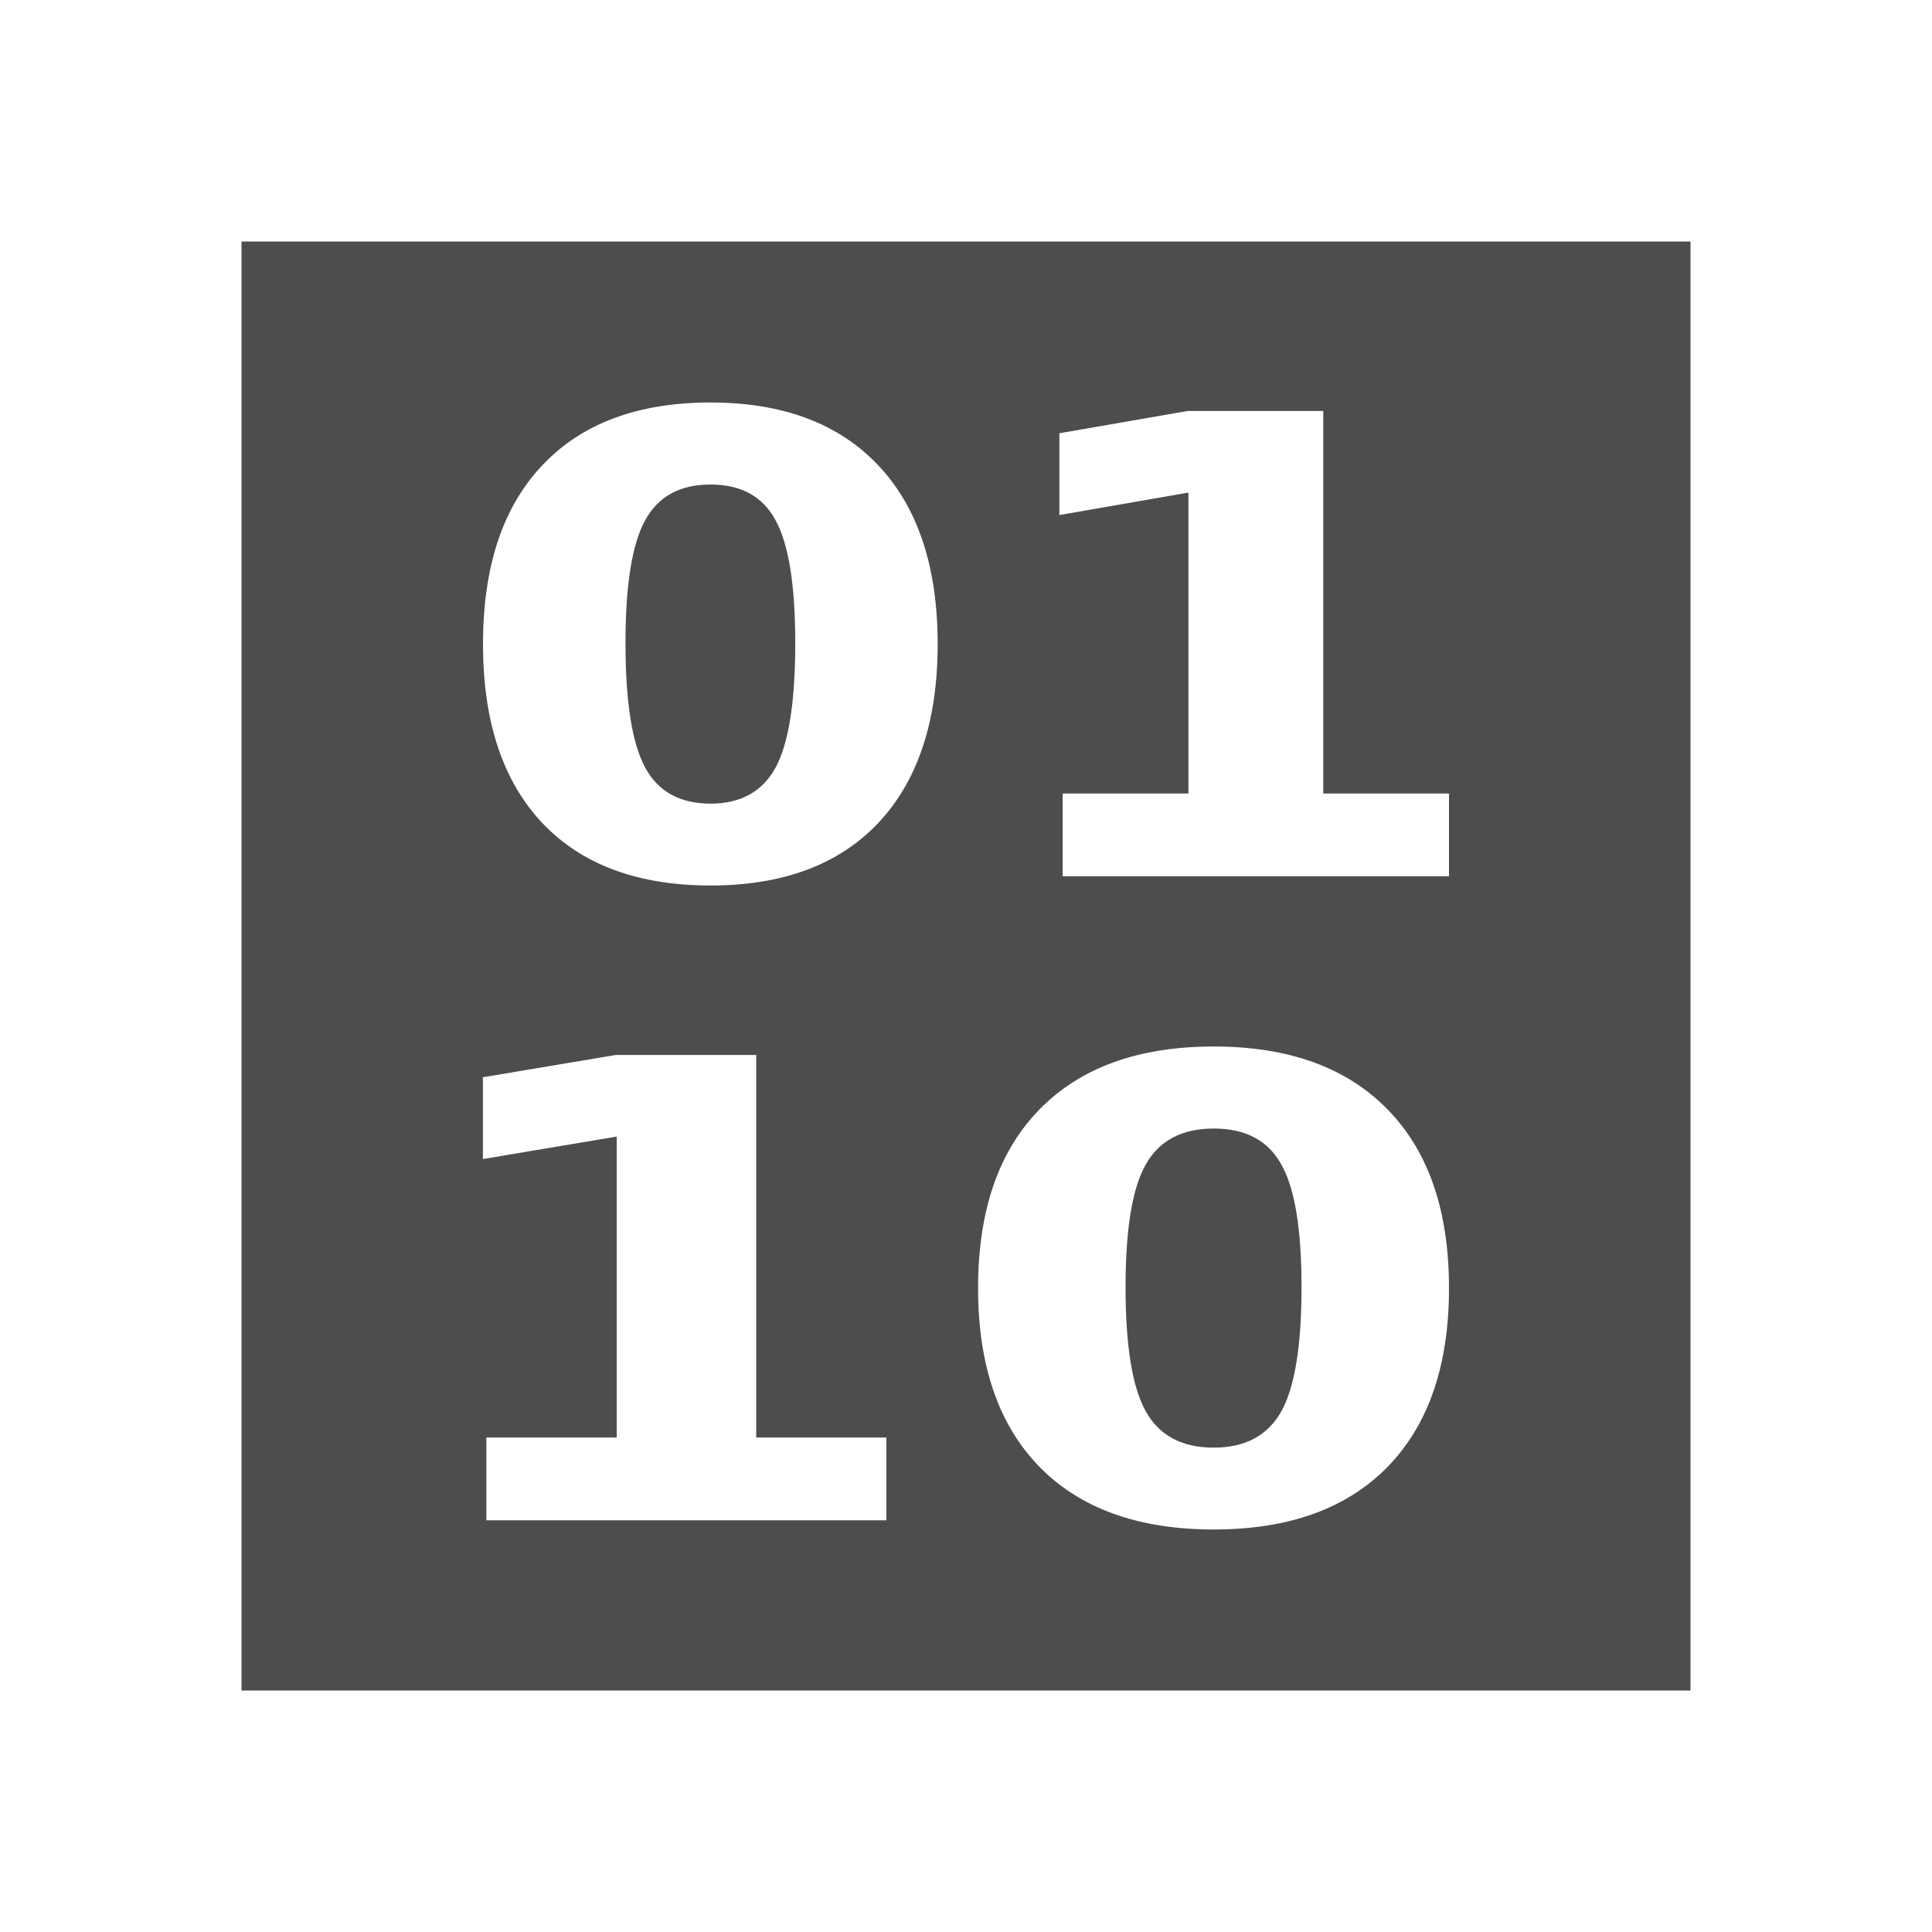 <svg width="24" version="1.1" xmlns="http://www.w3.org/2000/svg" height="24">
<defs id="defs3051">
<style type="text/css" id="current-color-scheme">
.ColorScheme-Text {
color:#4d4d4d;
}
</style>
</defs>
<path style="fill:currentColor" d="m 3,3 v 18 h 18 v -18 h -18 z  m 5.826,2 c 0.901,0 1.596,0.262 2.086,0.783 0.49,0.519 0.736,1.258 0.736,2.219 -1e-06,0.958 -0.246,1.697 -0.736,2.219 -0.49,0.519 -1.185,0.779 -2.086,0.779 -0.904,0 -1.602,-0.26 -2.092,-0.779 -0.49,-0.522 -0.734,-1.261 -0.734,-2.219 0,-0.961 0.244,-1.7 0.734,-2.219 0.49,-0.522 1.188,-0.783 2.092,-0.783 z  m 5.93,.105 h 1.682 v 4.752 h 1.562 v 1.029 h -4.799 v -1.029 h 1.562 v -3.738 l -1.603,.279 v -1.016 l 1.596,-.277 z  m -5.93,.914 c -0.38,1e-07 -0.65,0.148 -0.812,0.445 -0.162,0.294 -0.244,0.802 -0.244,1.525 1e-07,0.731 0.082,1.245 0.244,1.545 0.162,0.3 0.433,0.449 0.812,0.449 0.377,0 0.646,-0.15 0.809,-0.449 0.162,-0.3 0.244,-0.814 0.244,-1.545 0,-0.723 -0.082,-1.231 -0.244,-1.525 -0.159,-0.297 -0.429,-0.445 -0.809,-0.445 z  m 6.252,6.981 c 0.933,0 1.652,0.262 2.16,0.783 0.508,0.519 0.762,1.258 0.762,2.219 0,0.958 -0.254,1.697 -0.762,2.219 -0.508,0.519 -1.227,0.779 -2.16,0.779 -0.936,0 -1.658,-0.26 -2.166,-0.779 -0.508,-0.522 -0.762,-1.261 -0.762,-2.219 0,-0.961 0.254,-1.7 0.762,-2.219 0.508,-0.522 1.23,-0.783 2.166,-0.783 z  m -7.426,.105 h 1.742 v 4.752 h 1.617 v 1.029 h -4.969 v -1.029 h 1.619 v -3.738 l -1.662,.279 v -1.016 l 1.652,-.277 z  m 7.426,.914 c -0.393,0 -0.676,0.148 -0.844,0.445 -0.168,0.294 -0.252,0.802 -0.252,1.525 0,0.731 0.084,1.245 0.252,1.545 0.168,0.3 0.45,0.449 0.844,0.449 0.39,0 0.67,-0.15 0.838,-0.449 0.168,-0.3 0.252,-0.814 0.252,-1.545 0,-0.723 -0.084,-1.231 -0.252,-1.525 -0.165,-0.297 -0.444,-0.445 -0.838,-0.445 z " class="ColorScheme-Text"/>
</svg>
